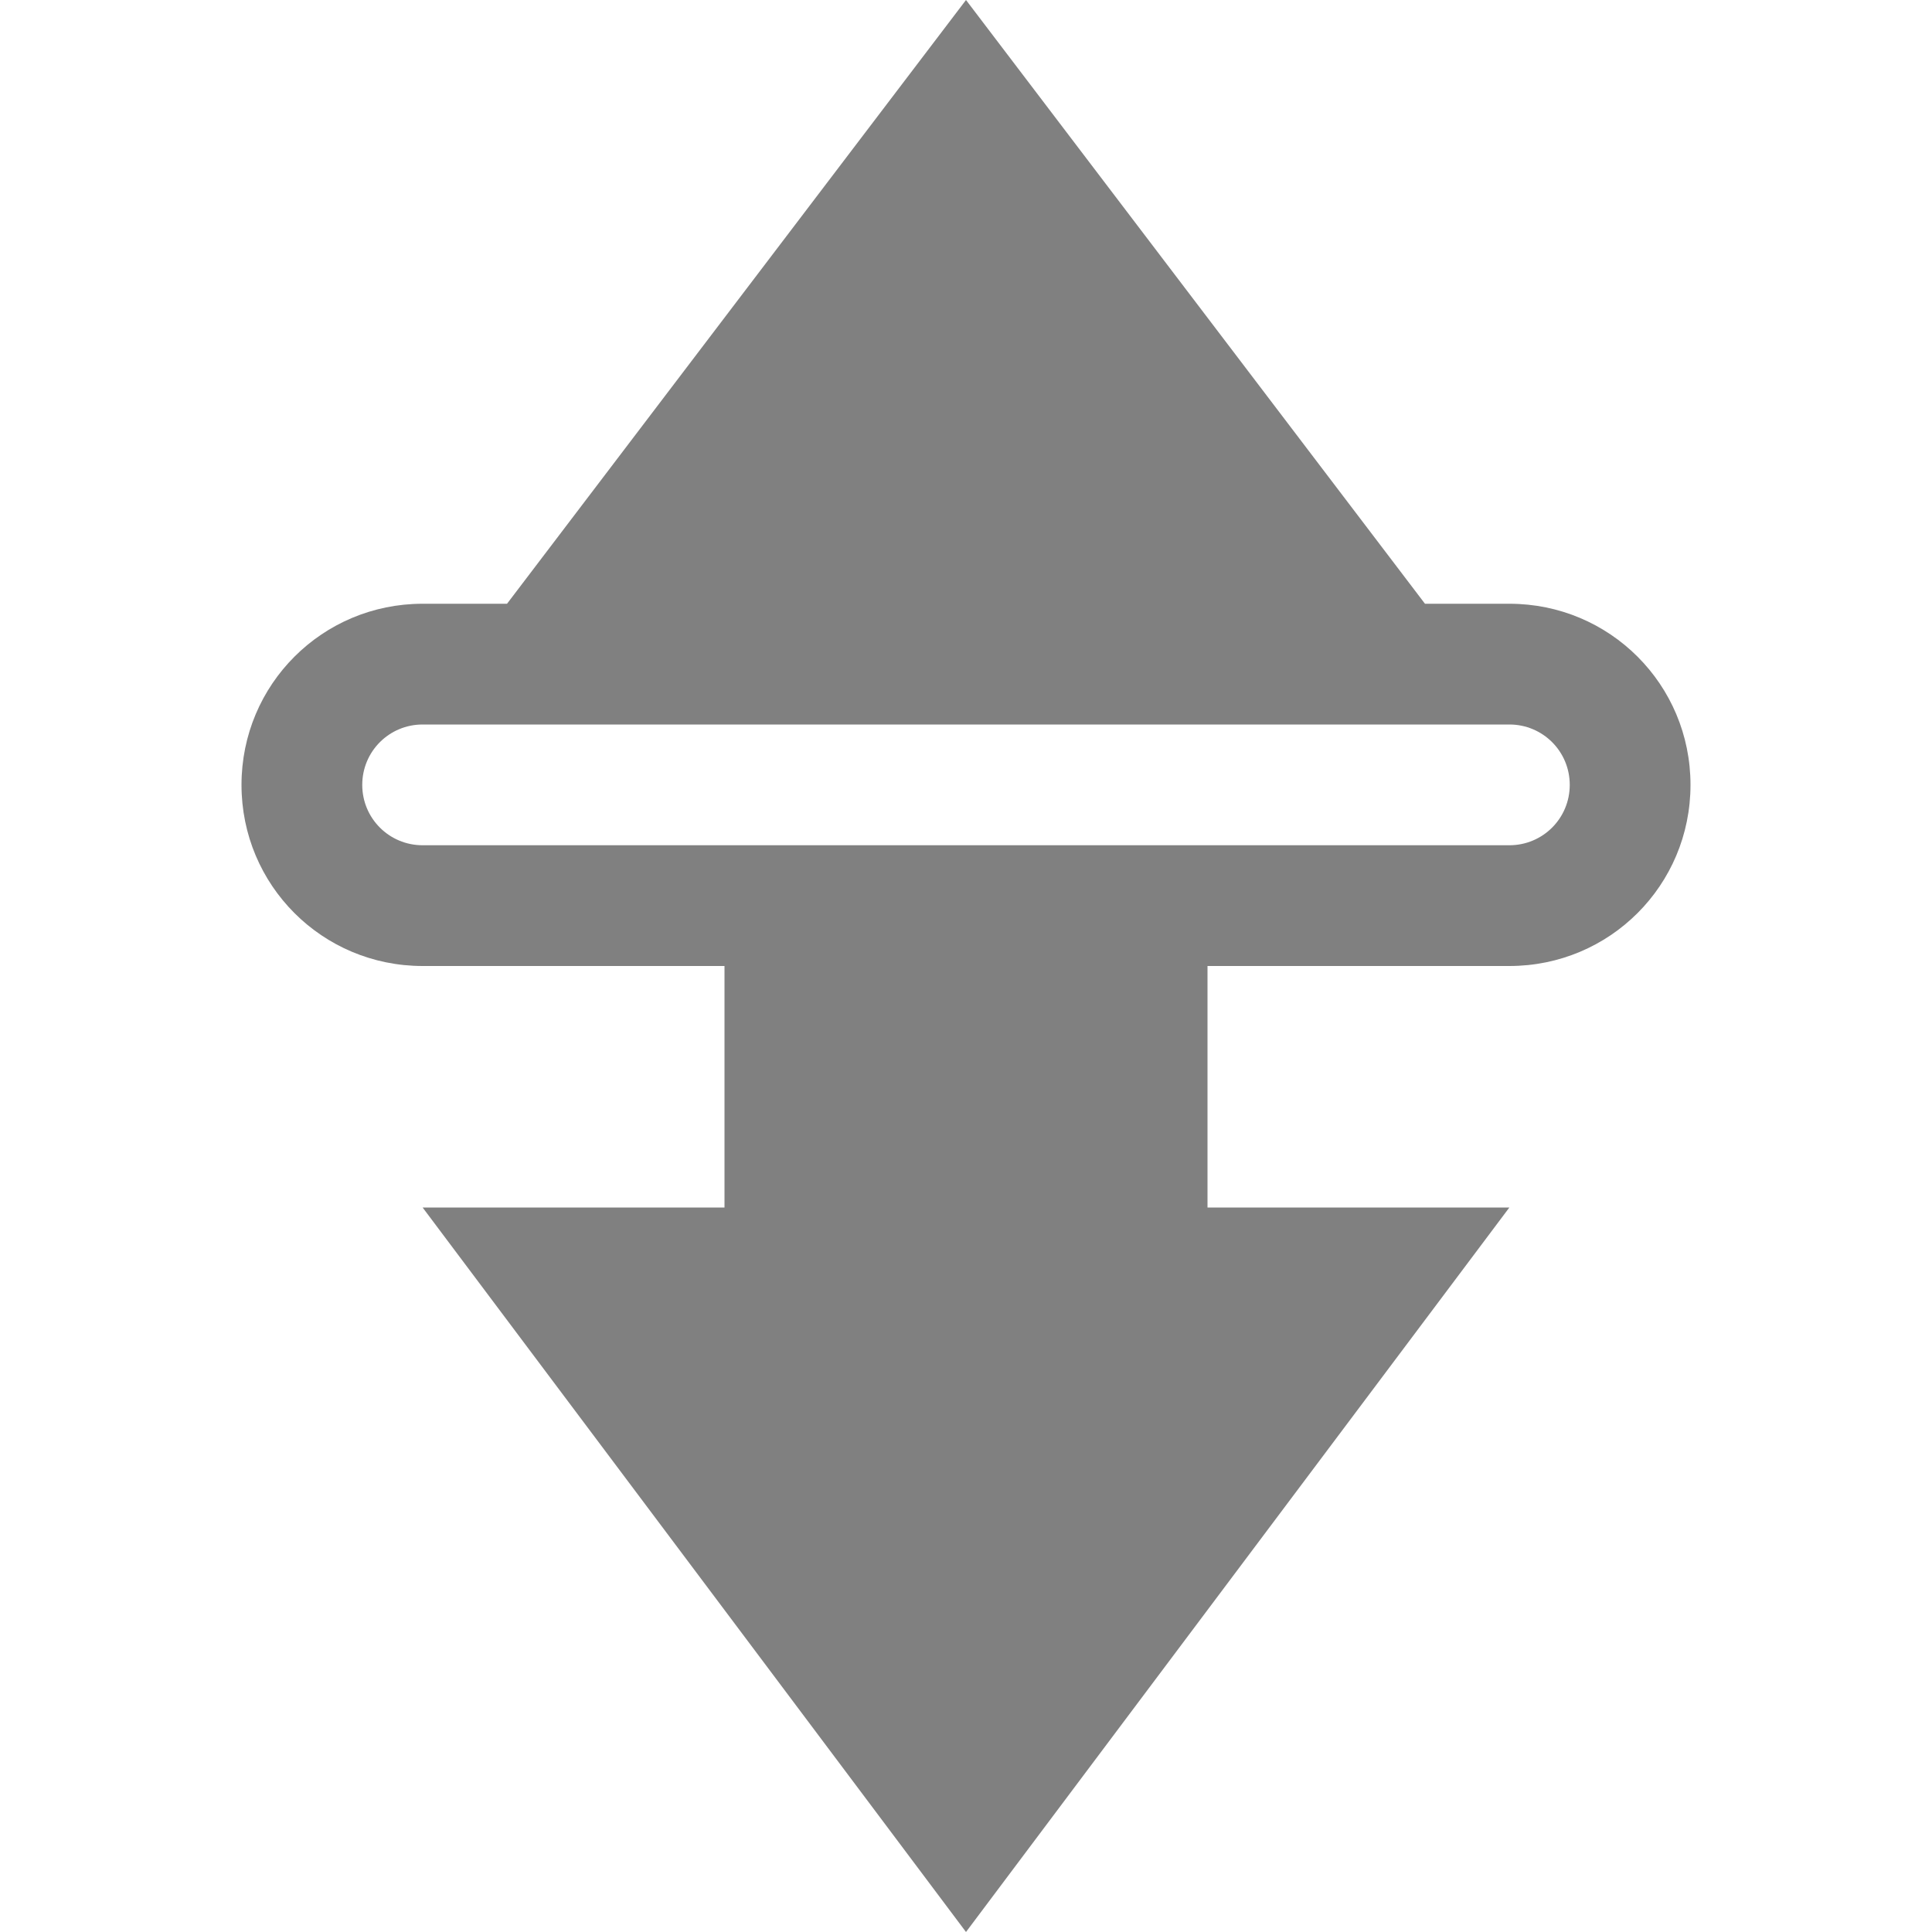 <svg xmlns="http://www.w3.org/2000/svg" xmlns:osb="http://www.openswatchbook.org/uri/2009/osb" xmlns:svg="http://www.w3.org/2000/svg" id="svg7384" width="16" height="16" version="1.1"><defs id="defs7386"><linearGradient id="linearGradient5606" osb:paint="solid"><stop id="stop5608" offset="0" style="stop-color:#000;stop-opacity:1"/></linearGradient><linearGradient id="linearGradient4526" osb:paint="solid"><stop id="stop4528" offset="0" style="stop-color:#fff;stop-opacity:1"/></linearGradient><linearGradient id="linearGradient3600-4" osb:paint="gradient"><stop id="stop3602-7" offset="0" style="stop-color:#f4f4f4;stop-opacity:1"/><stop id="stop3604-6" offset="1" style="stop-color:#dbdbdb;stop-opacity:1"/></linearGradient></defs><path style="opacity:1;fill:gray;fill-opacity:1;stroke:none;stroke-width:2;stroke-linecap:round;stroke-linejoin:round;stroke-miterlimit:4;stroke-dasharray:none;stroke-dashoffset:0;stroke-opacity:1" id="rect8474" d="M 8 0 L 4.199 5 L 3.5 5 C 2.669 5 2 5.669 2 6.5 C 2 7.331 2.669 8 3.5 8 L 6 8 L 6 10 L 3.5 10 L 8 16 L 12.5 10 L 10 10 L 10 8 L 12.5 8 C 13.331 8 14 7.331 14 6.5 C 14 5.669 13.331 5 12.5 5 L 11.801 5 L 8 0 z M 3.5 6 L 5.5 6 L 6 6 L 7 6 L 9 6 L 10 6 L 10.5 6 L 12.5 6 C 12.777 6 13 6.223 13 6.5 C 13 6.777 12.777 7 12.5 7 L 10.5 7 L 10 7 L 9 7 L 7 7 L 6 7 L 5.5 7 L 3.5 7 C 3.223 7 3 6.777 3 6.5 C 3 6.223 3.223 6 3.5 6 z"/></svg>